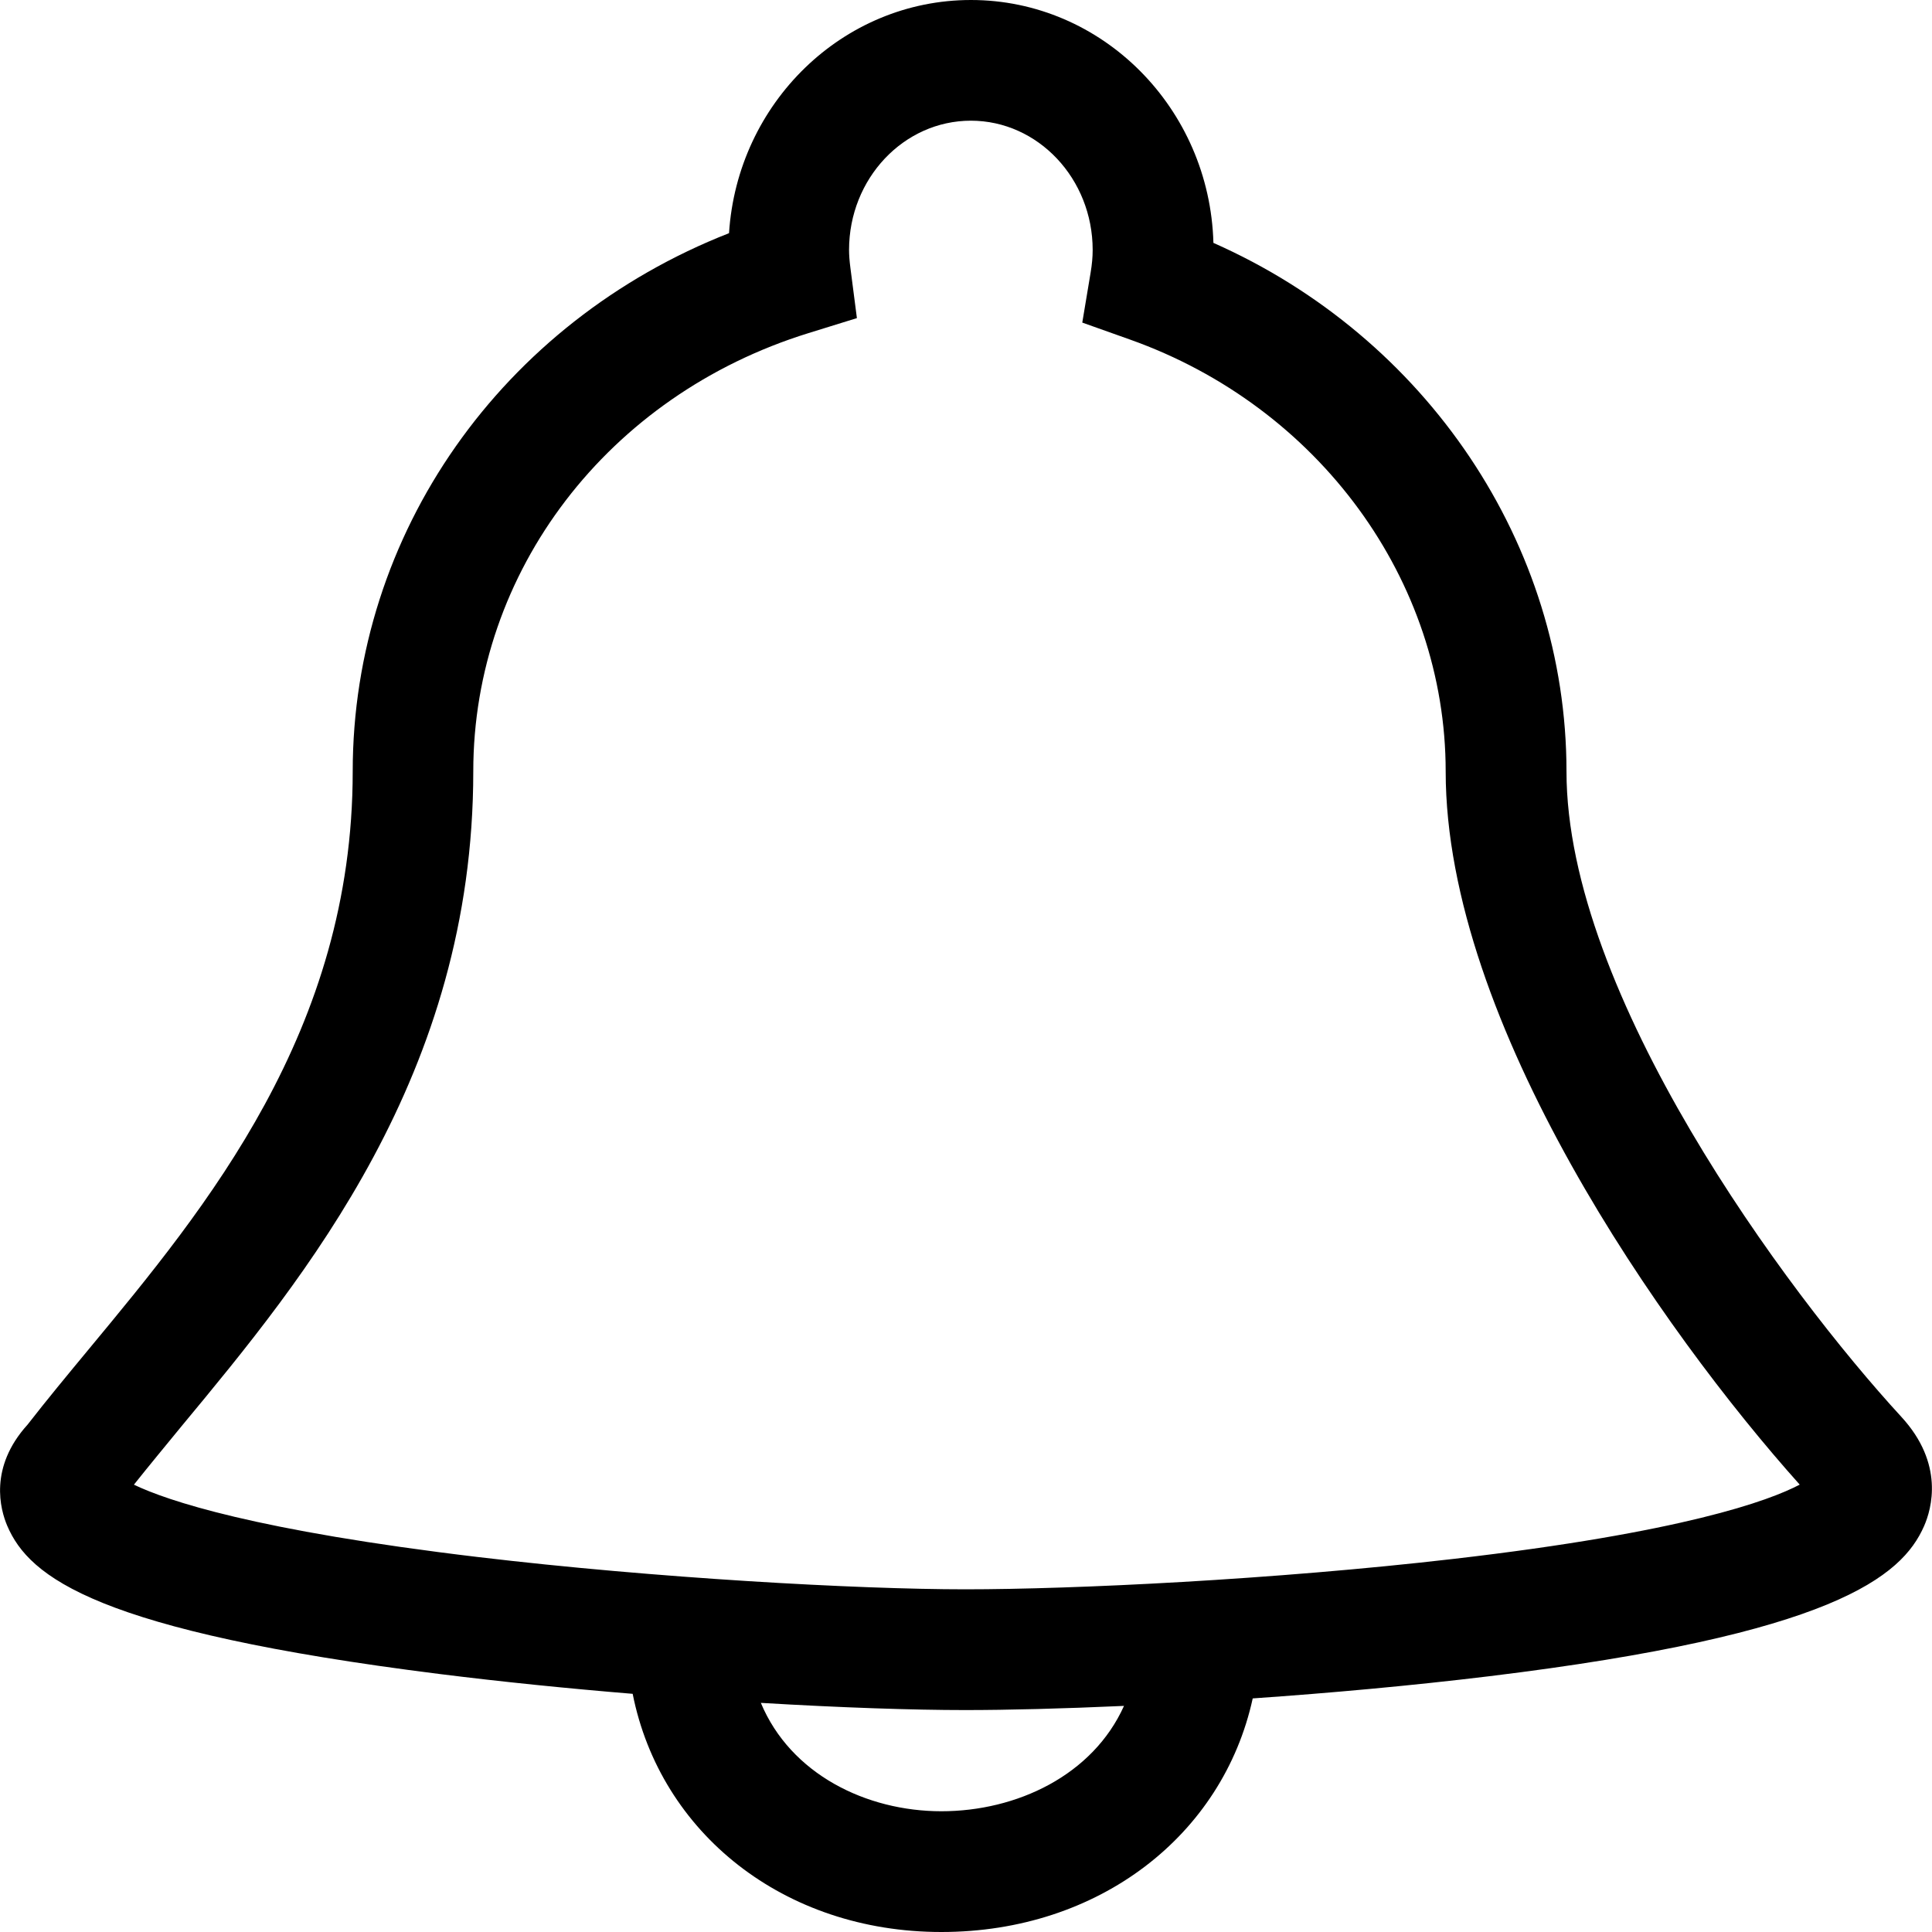 <?xml version="1.0" encoding="UTF-8"?>
<!DOCTYPE svg PUBLIC "-//W3C//DTD SVG 1.1//EN" "http://www.w3.org/Graphics/SVG/1.1/DTD/svg11.dtd">
<svg version="1.1" id="Layer_1" xmlns="http://www.w3.org/2000/svg" xmlns:xlink="http://www.w3.org/1999/xlink" x="0px" y="0px" width="32px" height="32px" viewBox="0 0 32 32" enable-background="new 0 0 32 32" xml:space="preserve">
  <g id="icon">
    <path d="M15.592,32c-2.609,0,-4.654,-1.638,-5.113,-3.945c-1.068,-0.088,-2.16,-0.198,-3.197,-0.328c-5.677,-0.713,-6.797,-1.601,-7.162,-2.455c-0.115,-0.27,-0.308,-0.965,0.337,-1.676c0.313,-0.403,0.654,-0.815,1.015,-1.251c1.947,-2.349,4.37,-5.273,4.37,-9.567c0,-3.946,2.474,-7.441,6.233,-8.916C12.213,1.709,13.957,0,16.082,0c2.177,0,3.955,1.794,4.016,4.023c3.527,1.56,5.848,4.991,5.848,8.755c0,3.687,3.628,8.604,5.546,10.689l0,0c0.715,0.777,0.502,1.524,0.377,1.809c-0.369,0.842,-1.514,1.795,-7.205,2.488c-1.284,0.156,-2.633,0.278,-3.915,0.367C20.254,30.398,18.202,32,15.592,32zM12.602,28.205c0.494,1.182,1.748,1.795,2.99,1.795c1.248,0,2.507,-0.595,3.025,-1.745c-1.019,0.046,-1.926,0.069,-2.63,0.069C15.121,28.324,13.93,28.284,12.602,28.205zM2.218,24.591c0.55,0.264,2.009,0.759,5.704,1.199c2.943,0.35,6.285,0.534,8.065,0.534c1.802,0,5.103,-0.158,8.091,-0.504c3.799,-0.44,5.224,-0.963,5.731,-1.23c-2.275,-2.542,-5.864,-7.647,-5.864,-11.812c0,-3.168,-2.101,-6.042,-5.229,-7.154l-0.79,-0.281l0.138,-0.827c0.023,-0.137,0.034,-0.26,0.034,-0.376c0,-1.18,-0.905,-2.141,-2.017,-2.141c-1.113,0,-2.018,0.96,-2.018,2.141c0,0.084,0.007,0.177,0.022,0.294l0.108,0.835l-0.804,0.249c-3.32,1.029,-5.55,3.946,-5.55,7.259c0,5.015,-2.791,8.384,-4.83,10.843C2.731,23.959,2.464,24.282,2.218,24.591z" fill="#000000"/>
  </g>
</svg>
